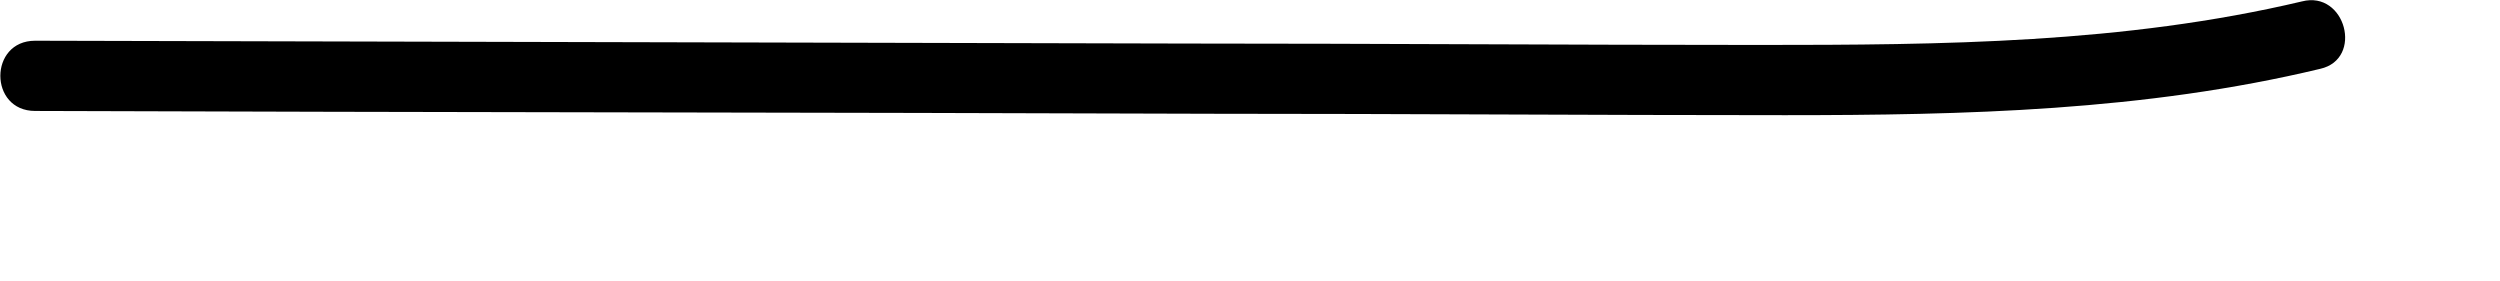 <svg viewBox="0 0 178 20">
<path d="M2.5,7.9C30.5,8,58.4,8,86.4,8.1c13.6,0,27.1,0.1,40.7,0.1c12.8,0,25.6-0.3,38.1-3.3c3.1-0.7,1.8-5.6-1.3-4.8
	c-12.7,3-25.6,3.1-38.6,3.1c-13.6,0-27.3-0.1-40.9-0.1L2.5,2.9C-0.8,2.9-0.8,7.9,2.5,7.9"/>
</svg>

